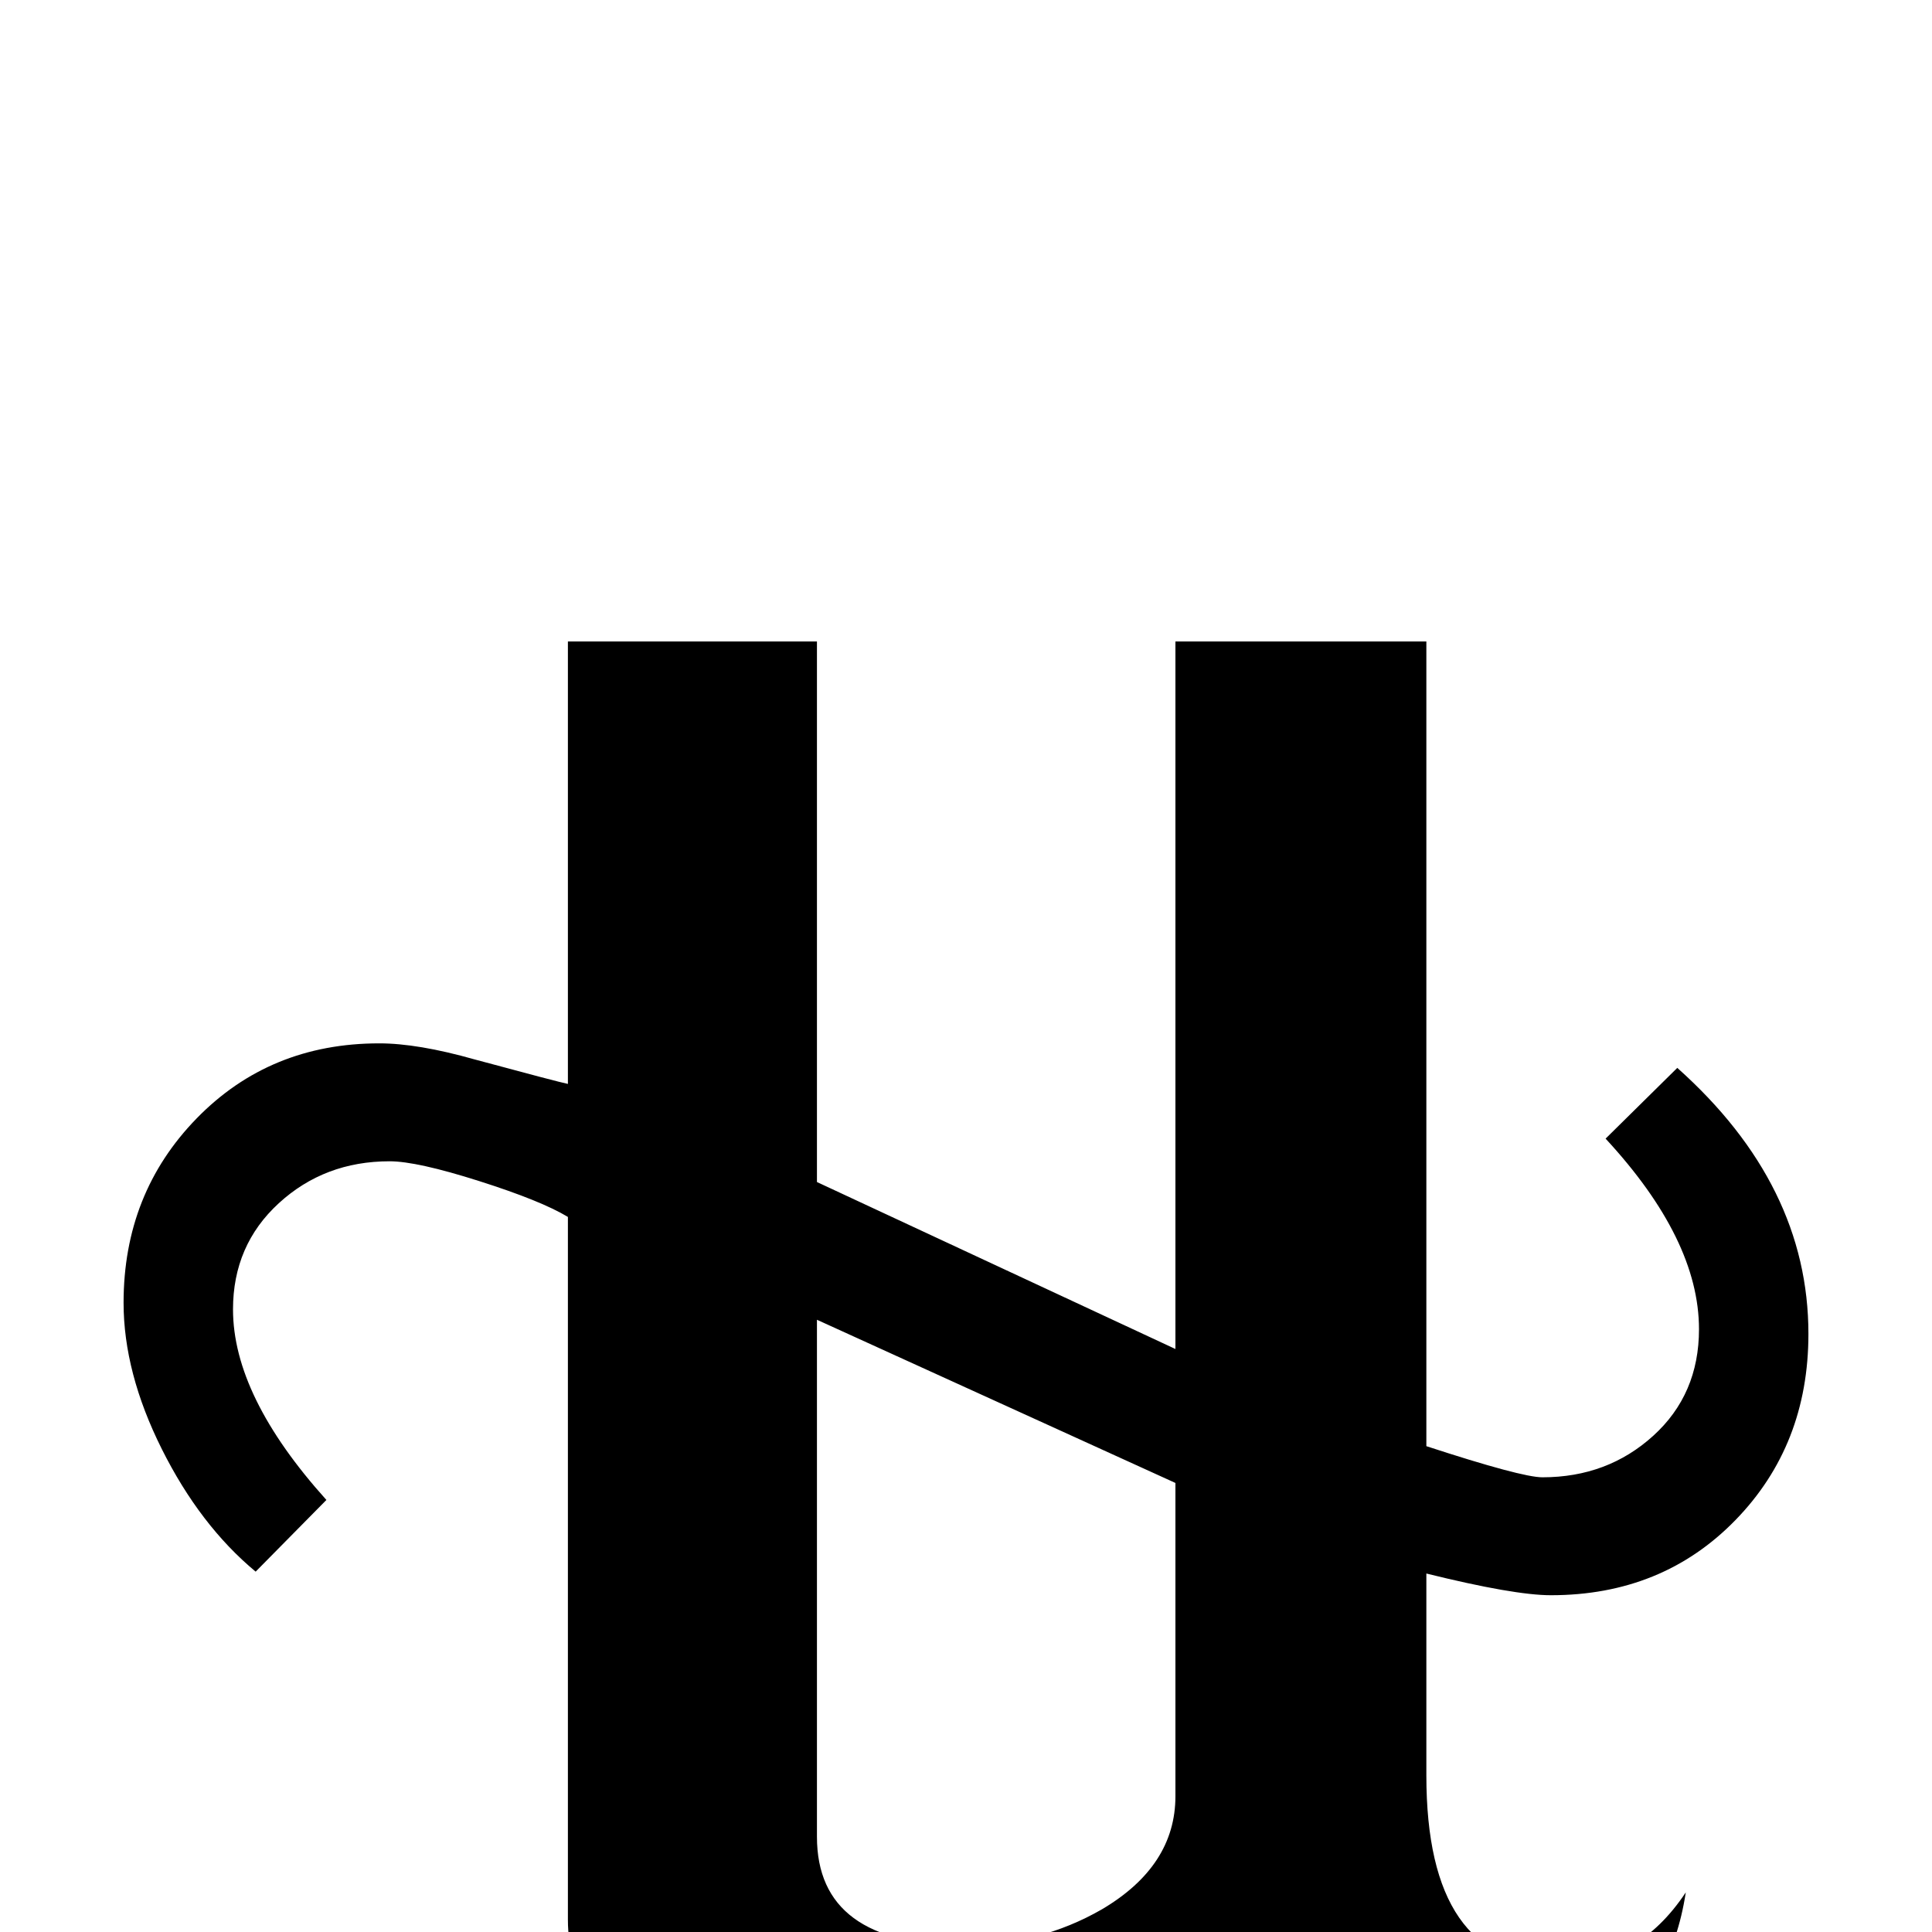<?xml version="1.0" standalone="no"?>
<!DOCTYPE svg PUBLIC "-//W3C//DTD SVG 1.1//EN" "http://www.w3.org/Graphics/SVG/1.1/DTD/svg11.dtd" >
<svg viewBox="0 -442 2048 2048">
  <g transform="matrix(1 0 0 -1 0 1606)">
   <path fill="currentColor"
d="M1917 634q0 -118 -77.5 -197.5t-195.5 -79.5q-39 0 -132 23v-214q0 -201 139 -201q85 0 136 77q-31 -203 -294 -203q-173 0 -247 160q-90 -160 -349 -160q-111 0 -189 33q-106 46 -106 141v745q-28 17 -94 38t-95 21q-69 0 -117.5 -44.5t-48.5 -112.5q0 -92 99 -202
l-75 -76q-59 49 -99.5 130t-40.5 155q0 116 77.5 195.5t193.5 79.5q41 0 101 -17q89 -24 99 -26v469h264v-573l380 -177v750h266v-853q101 -33 123 -33q69 0 117.5 44t48.5 113q0 95 -99 202l76 75q139 -124 139 -282zM1246 144v332l-380 173v-548q0 -115 156 -115
q80 0 146 38q78 46 78 120z" />
  </g>

</svg>
